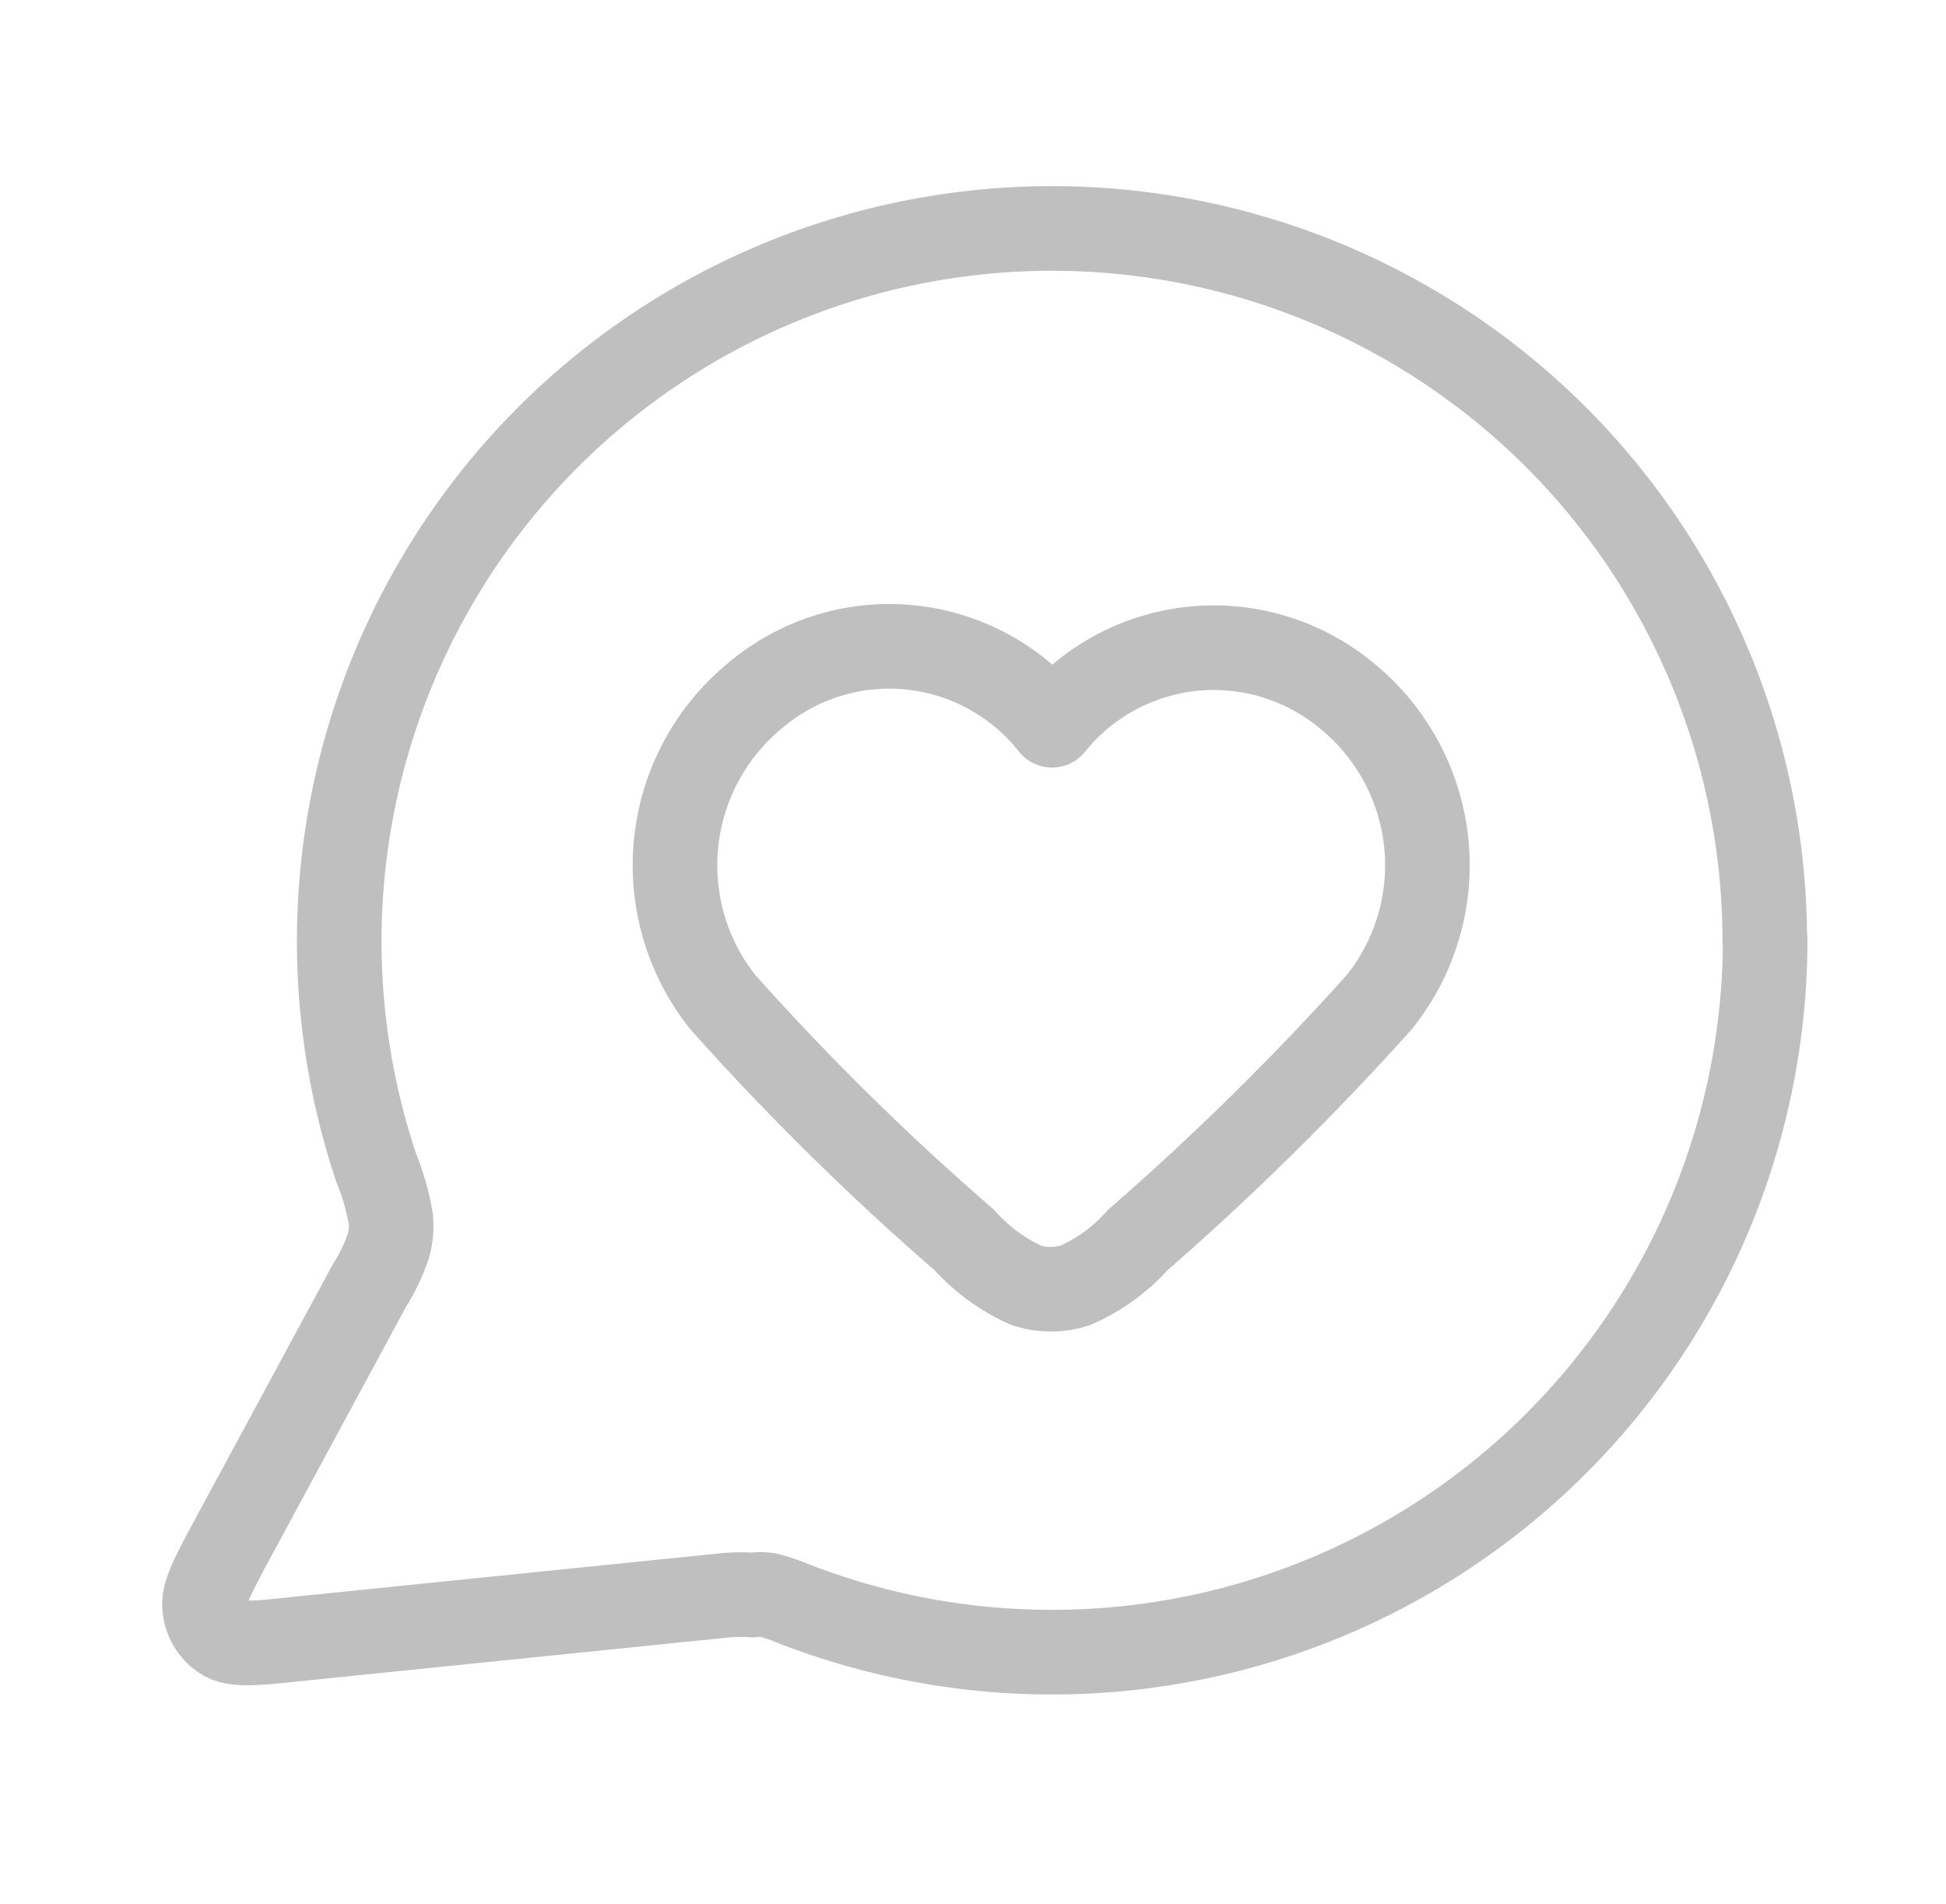<svg width="46" height="45" viewBox="0 0 46 45" fill="none" xmlns="http://www.w3.org/2000/svg">
<path d="M41.726 22.205C41.724 24.94 41.058 27.634 39.783 30.053C38.508 32.473 36.663 34.547 34.409 36.094C32.154 37.642 29.556 38.618 26.84 38.938C24.123 39.258 21.37 38.913 18.817 37.931C18.604 37.84 18.384 37.764 18.16 37.703C18.038 37.683 17.912 37.683 17.79 37.703C17.596 37.689 17.402 37.689 17.209 37.703L7.049 38.739C6.097 38.844 5.593 38.892 5.308 38.739C5.18 38.665 5.071 38.562 4.99 38.438C4.909 38.314 4.858 38.173 4.841 38.026C4.784 37.693 5.022 37.265 5.479 36.409L8.723 30.405C8.913 30.108 9.066 29.789 9.18 29.454C9.241 29.244 9.26 29.024 9.237 28.807C9.167 28.396 9.052 27.994 8.894 27.608C8.118 25.294 7.853 22.838 8.119 20.412C8.386 17.985 9.176 15.645 10.436 13.554C11.695 11.463 13.395 9.671 15.416 8.301C17.436 6.931 19.731 6.017 22.14 5.622C24.549 5.227 27.015 5.36 29.368 6.012C31.72 6.664 33.903 7.82 35.765 9.398C37.627 10.977 39.124 12.942 40.151 15.157C41.179 17.371 41.713 19.782 41.717 22.224L41.726 22.205Z" stroke="#BFBFBF" stroke-width="2" stroke-linecap="round" stroke-linejoin="round"/>
<path d="M24.868 17.143C24.462 16.629 23.957 16.201 23.383 15.885C22.809 15.569 22.177 15.371 21.525 15.304C20.873 15.236 20.214 15.3 19.587 15.492C18.96 15.684 18.378 16 17.876 16.42C16.813 17.283 16.133 18.531 15.986 19.892C15.838 21.253 16.233 22.618 17.086 23.689C18.867 25.683 20.773 27.561 22.794 29.311C23.204 29.77 23.706 30.137 24.269 30.387C24.64 30.503 25.039 30.503 25.41 30.387C25.977 30.14 26.484 29.773 26.895 29.311C28.911 27.556 30.817 25.678 32.603 23.689C33.028 23.159 33.345 22.551 33.535 21.899C33.725 21.247 33.785 20.564 33.711 19.889C33.636 19.214 33.43 18.56 33.102 17.965C32.775 17.37 32.334 16.845 31.804 16.42C31.302 16.01 30.724 15.703 30.103 15.517C29.482 15.331 28.83 15.269 28.185 15.336C27.54 15.404 26.915 15.598 26.346 15.908C25.777 16.218 25.274 16.638 24.868 17.143Z" stroke="#BFBFBF" stroke-width="2" stroke-linecap="round" stroke-linejoin="round"/>
</svg>
